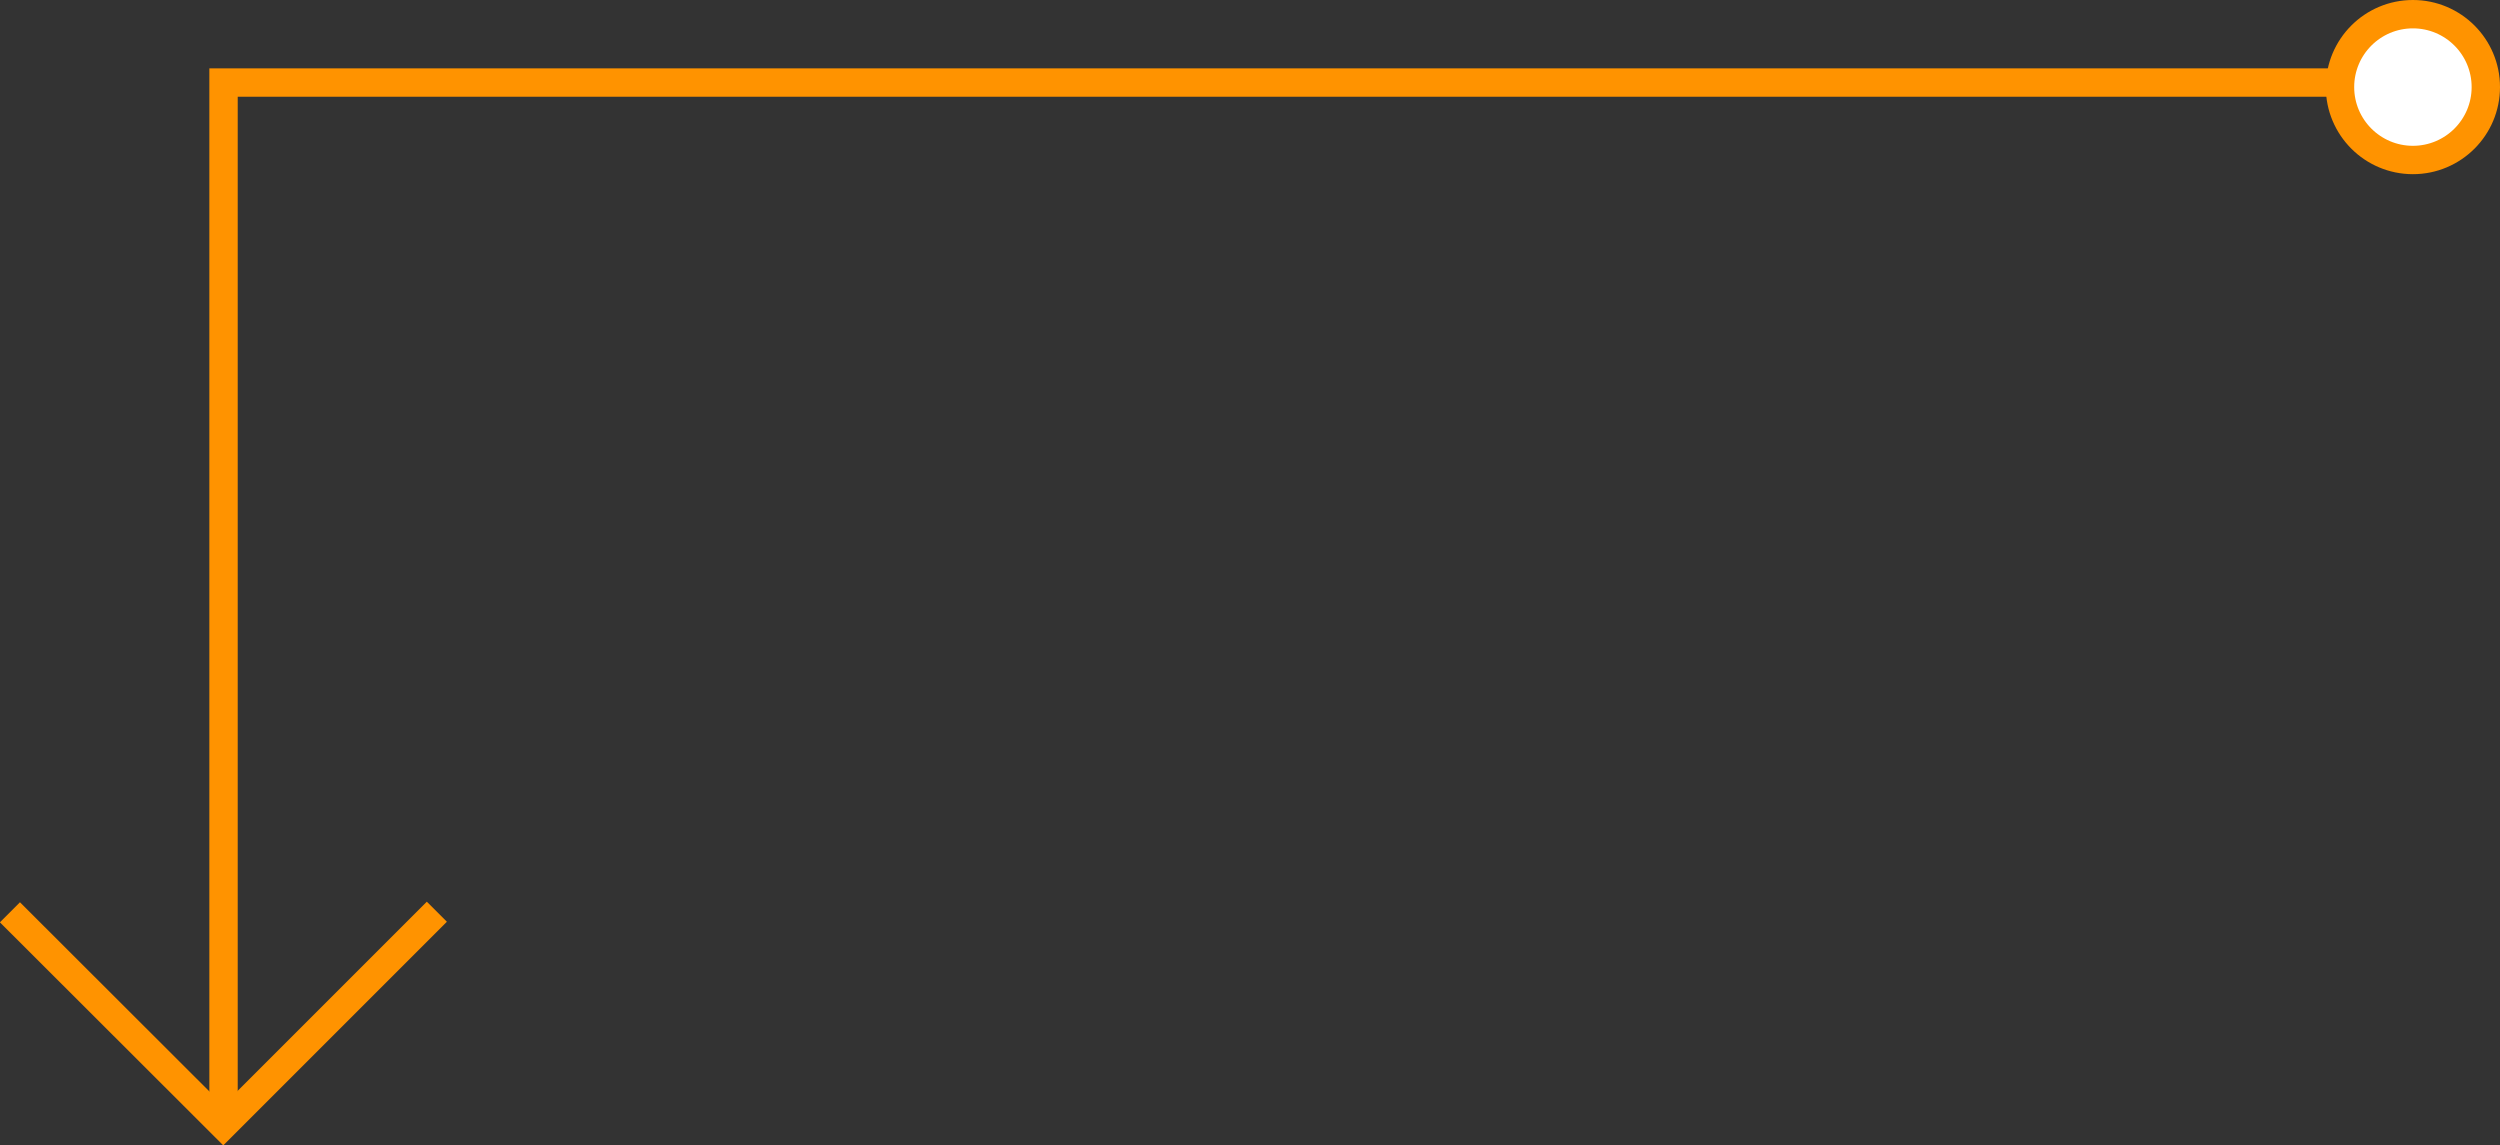 <svg xmlns="http://www.w3.org/2000/svg" viewBox="0 0 88.13 40.38"><rect x="0" y="0" width="88.13" height="40.38" fill="#333333" stroke="none"/><defs><style>.cls-1{fill:none;stroke:#ff9300;stroke-miterlimit:10}</style></defs><g id="Layer_2" data-name="Layer 2"><g id="Слой_1" data-name="Слой 1"><path class="cls-1" d="M86.19 2.91H7.88v36.5"/><path class="cls-1" d="M.35 32.16l7.52 7.51 7.53-7.53"/><circle cx="85.06" cy="3.07" r="2.57" fill="#fff" stroke="#ff9300" stroke-miterlimit="10"/></g></g></svg>